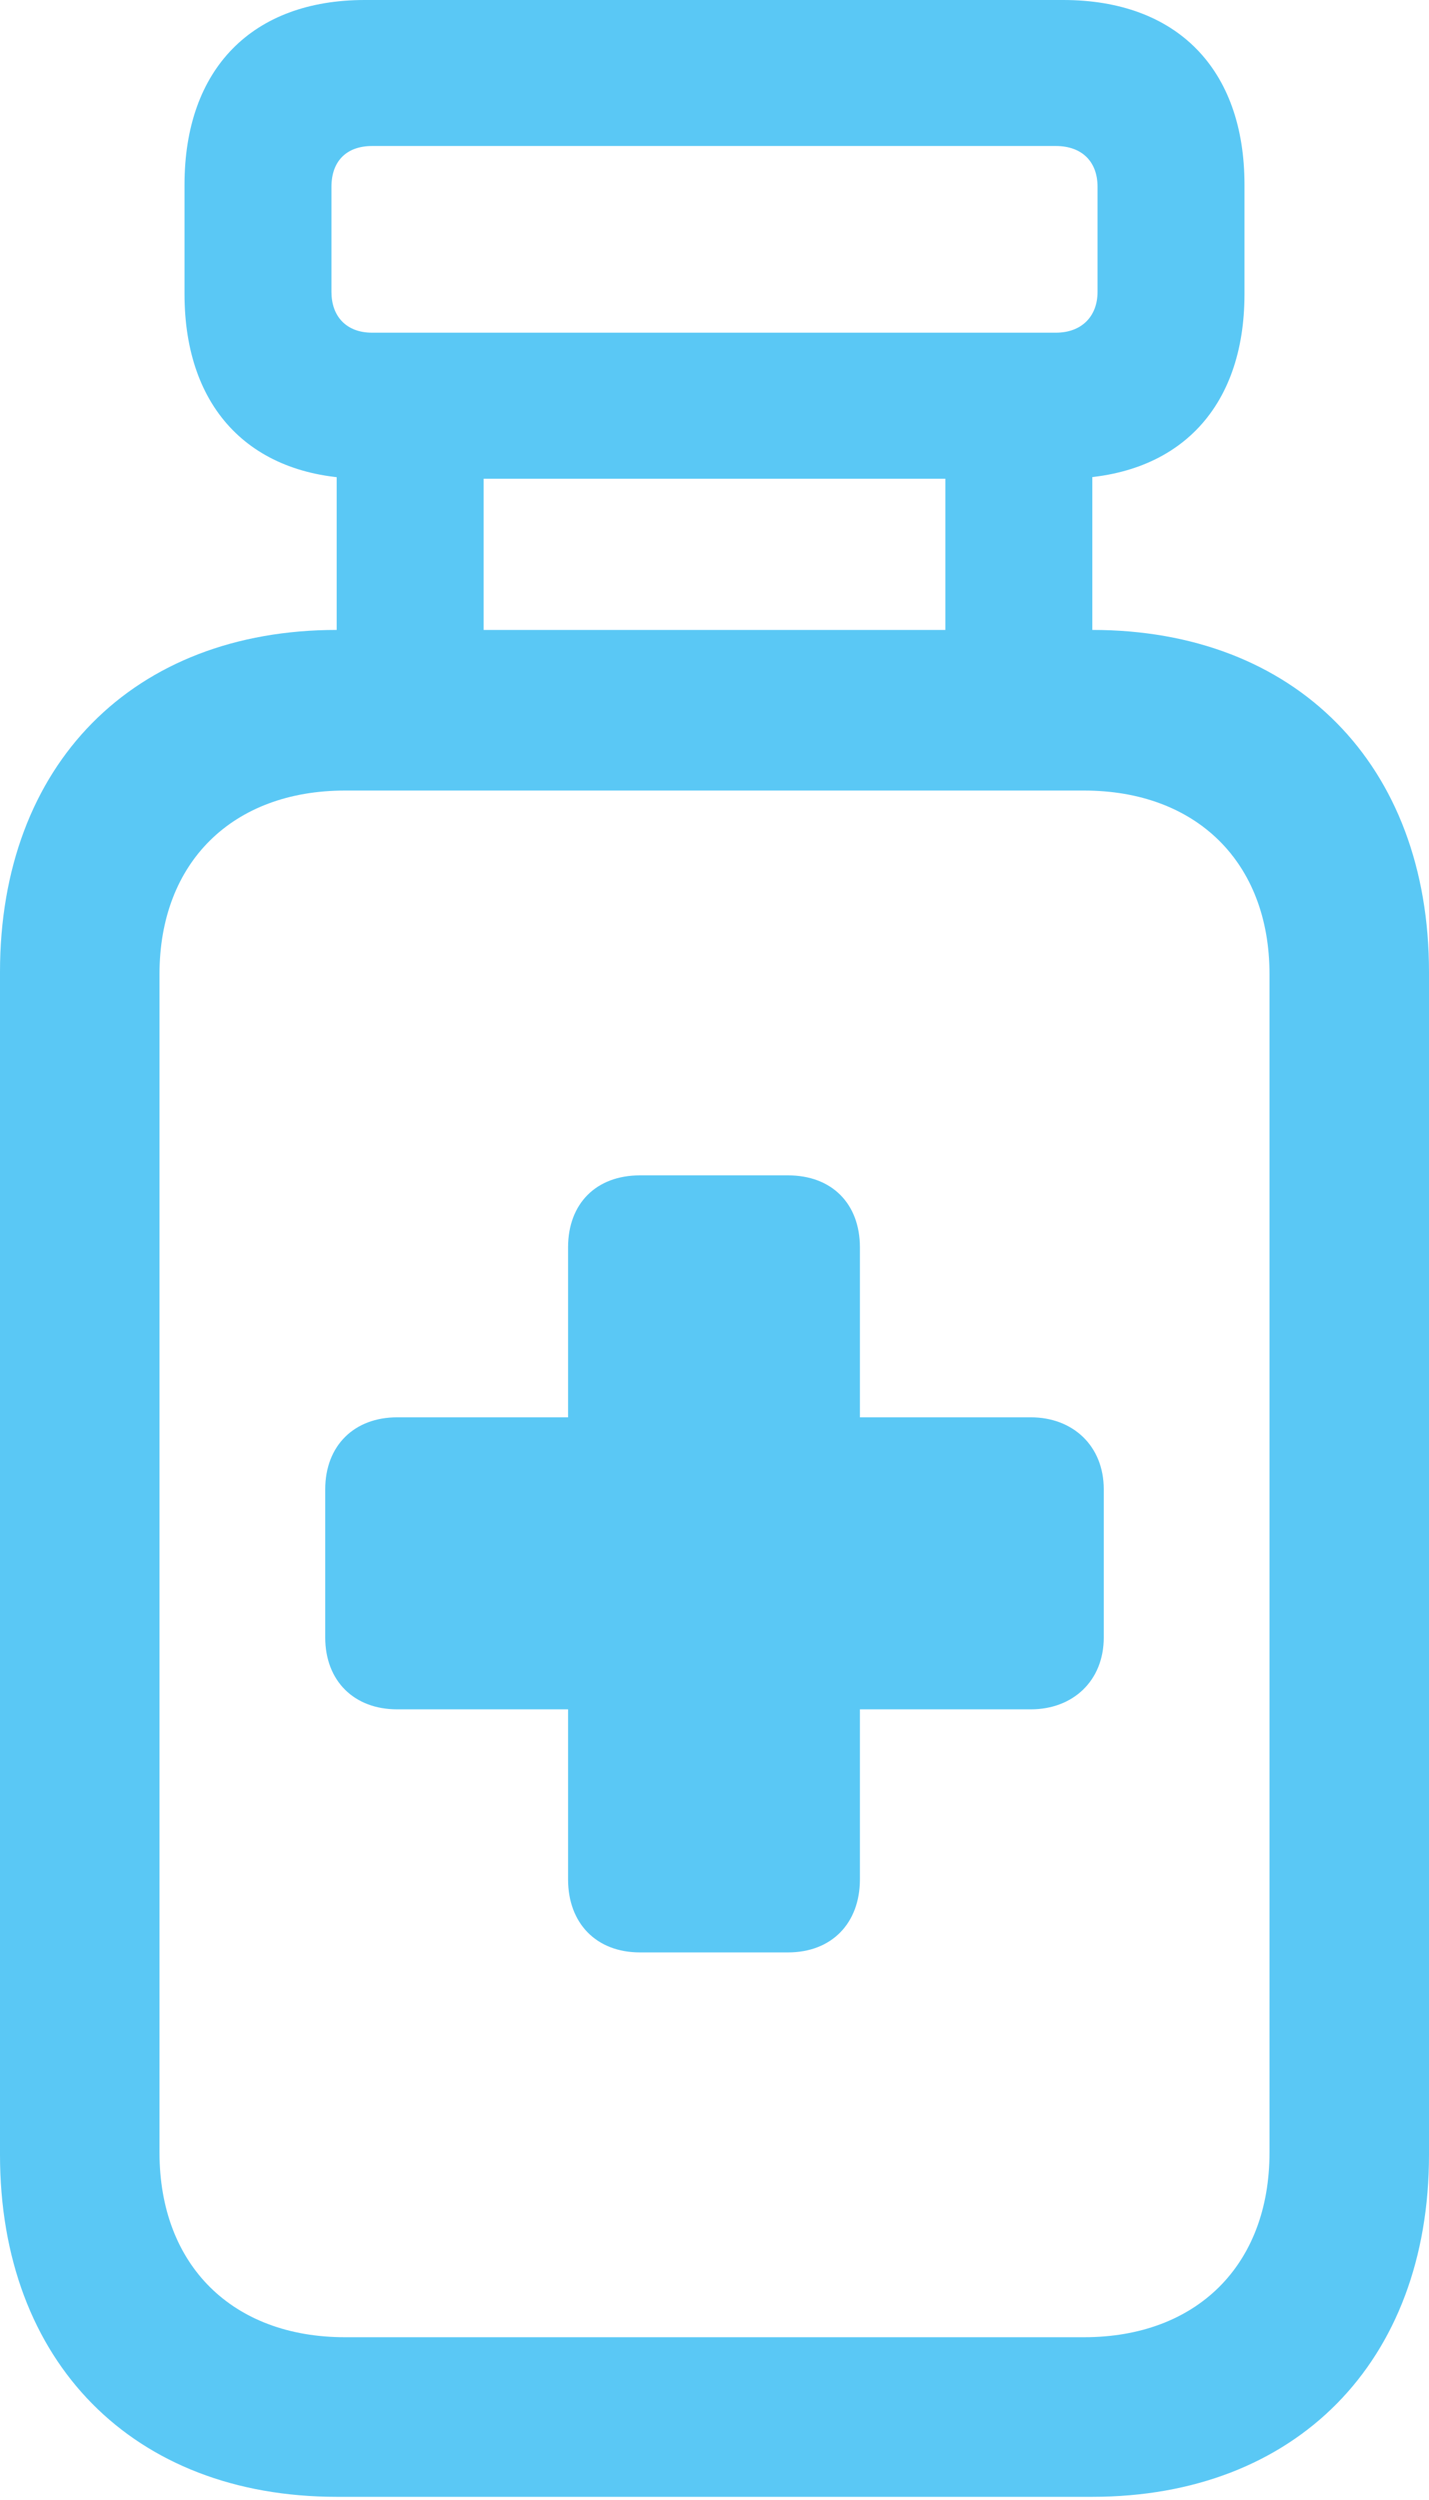 <?xml version="1.0" encoding="UTF-8"?>
<!--Generator: Apple Native CoreSVG 175.5-->
<!DOCTYPE svg
PUBLIC "-//W3C//DTD SVG 1.1//EN"
       "http://www.w3.org/Graphics/SVG/1.1/DTD/svg11.dtd">
<svg version="1.1" xmlns="http://www.w3.org/2000/svg" xmlns:xlink="http://www.w3.org/1999/xlink" width="16.736" height="29.26">
 <g>
  <rect height="29.26" opacity="0" width="16.736" x="0" y="0"/>
  <path d="M2.161 3.442C2.161 4.797 2.954 5.603 4.272 5.603L12.451 5.603C13.782 5.603 14.575 4.797 14.575 3.442L14.575 2.161C14.575 0.806 13.782 0 12.451 0L4.272 0C2.954 0 2.161 0.806 2.161 2.161ZM3.882 3.418L3.882 2.185C3.882 1.892 4.053 1.709 4.358 1.709L12.366 1.709C12.671 1.709 12.854 1.892 12.854 2.185L12.854 3.418C12.854 3.699 12.671 3.894 12.366 3.894L4.358 3.894C4.053 3.894 3.882 3.699 3.882 3.418ZM5.664 7.825L5.664 4.932L3.943 4.932L3.943 7.825ZM12.793 7.825L12.793 4.932L11.072 4.932L11.072 7.825ZM0 25.22C0 27.649 1.562 29.224 3.943 29.224L12.793 29.224C15.173 29.224 16.736 27.649 16.736 25.22L16.736 11.377C16.736 8.948 15.173 7.373 12.793 7.373L3.943 7.373C1.562 7.373 0 8.948 0 11.377ZM1.868 25.195L1.868 11.401C1.868 10.095 2.722 9.253 4.041 9.253L12.695 9.253C14.014 9.253 14.868 10.095 14.868 11.401L14.868 25.195C14.868 26.514 14.014 27.356 12.695 27.356L4.041 27.356C2.722 27.356 1.868 26.514 1.868 25.195ZM3.809 19.165C3.809 19.678 4.15 20.007 4.651 20.007L6.653 20.007L6.653 21.997C6.653 22.51 6.982 22.852 7.495 22.852L9.229 22.852C9.741 22.852 10.071 22.51 10.071 21.997L10.071 20.007L12.073 20.007C12.561 20.007 12.927 19.678 12.927 19.165L12.927 17.432C12.927 16.919 12.561 16.589 12.073 16.589L10.071 16.589L10.071 14.6C10.071 14.087 9.741 13.757 9.229 13.757L7.495 13.757C6.982 13.757 6.653 14.087 6.653 14.6L6.653 16.589L4.651 16.589C4.15 16.589 3.809 16.919 3.809 17.432Z" fill="#5ac8f5"/>
 </g>
</svg>
